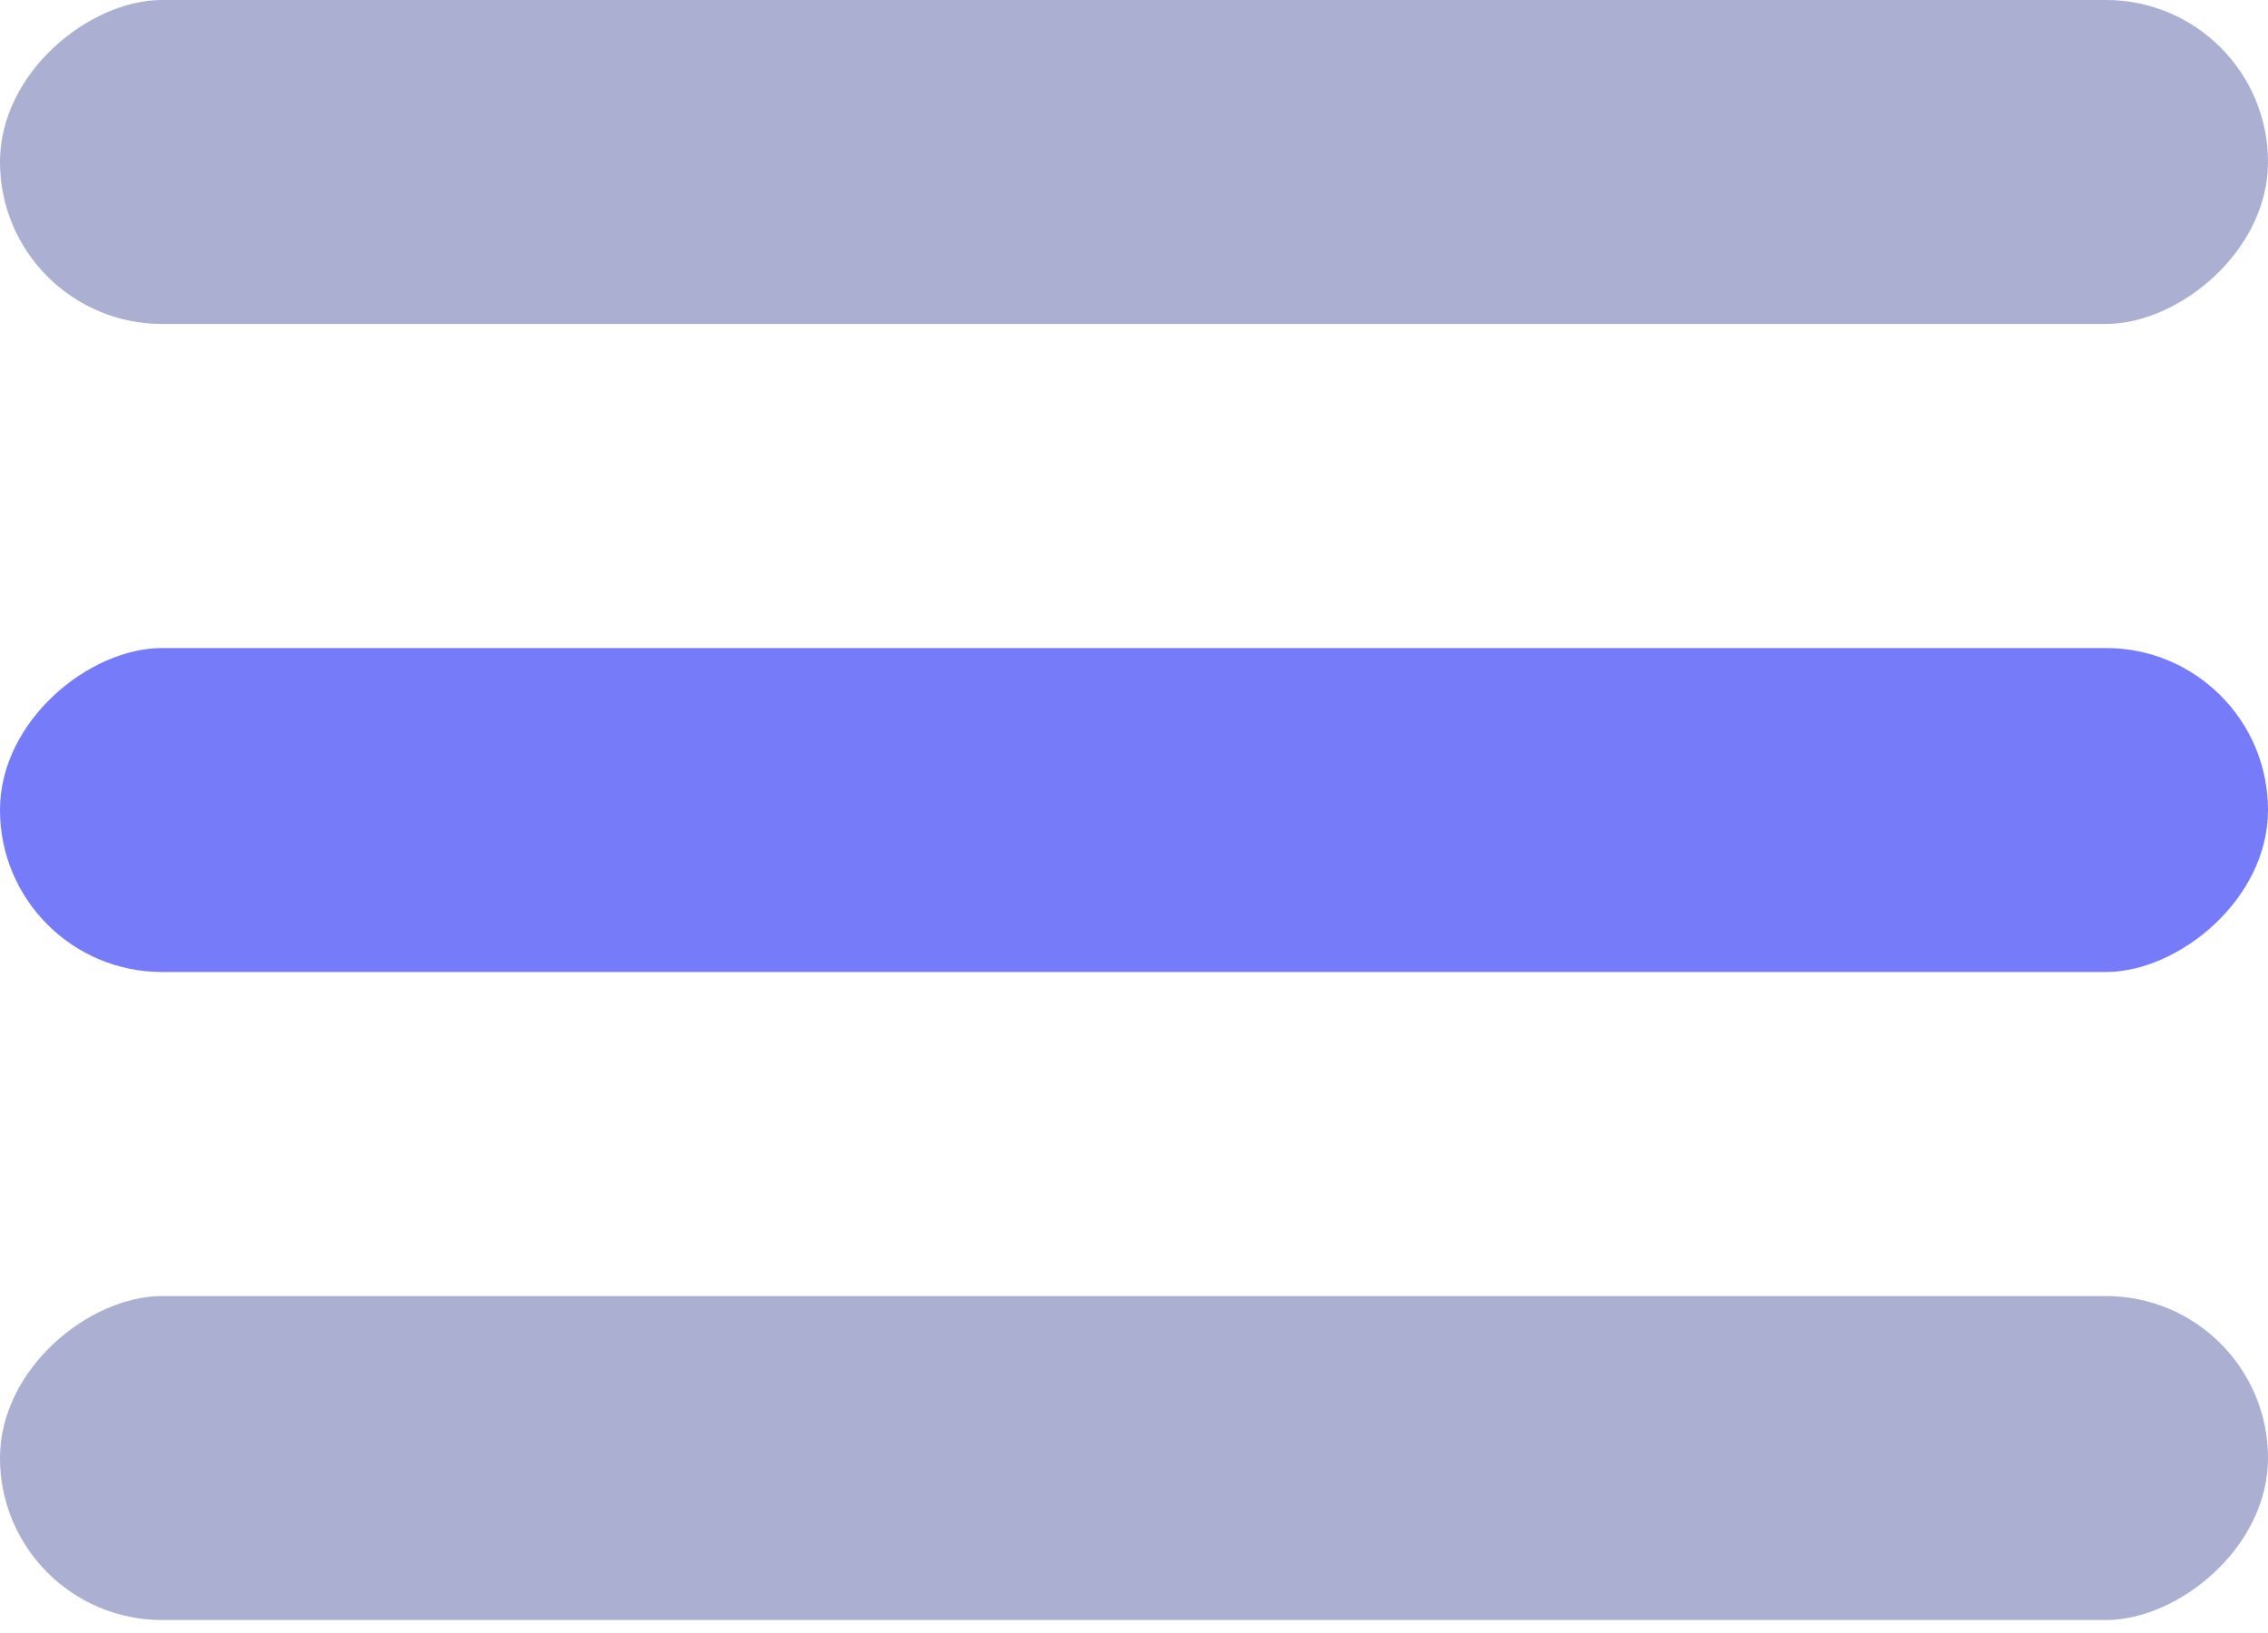 <svg width="25" height="18" viewBox="0 0 25 18" fill="none" xmlns="http://www.w3.org/2000/svg">
<g id="Justified">
<rect id="Rectangle 328" x="25" width="3.571" height="25" rx="1.786" transform="rotate(90 25 0)" fill="#ABAFD1"/>
<rect id="Rectangle 329" x="25" y="7.143" width="3.571" height="25" rx="1.786" transform="rotate(90 25 7.143)" fill="#767BFA"/>
<rect id="Rectangle 330" x="25" y="14.286" width="3.571" height="25" rx="1.786" transform="rotate(90 25 14.286)" fill="#ABAFD1"/>
</g>
</svg>

